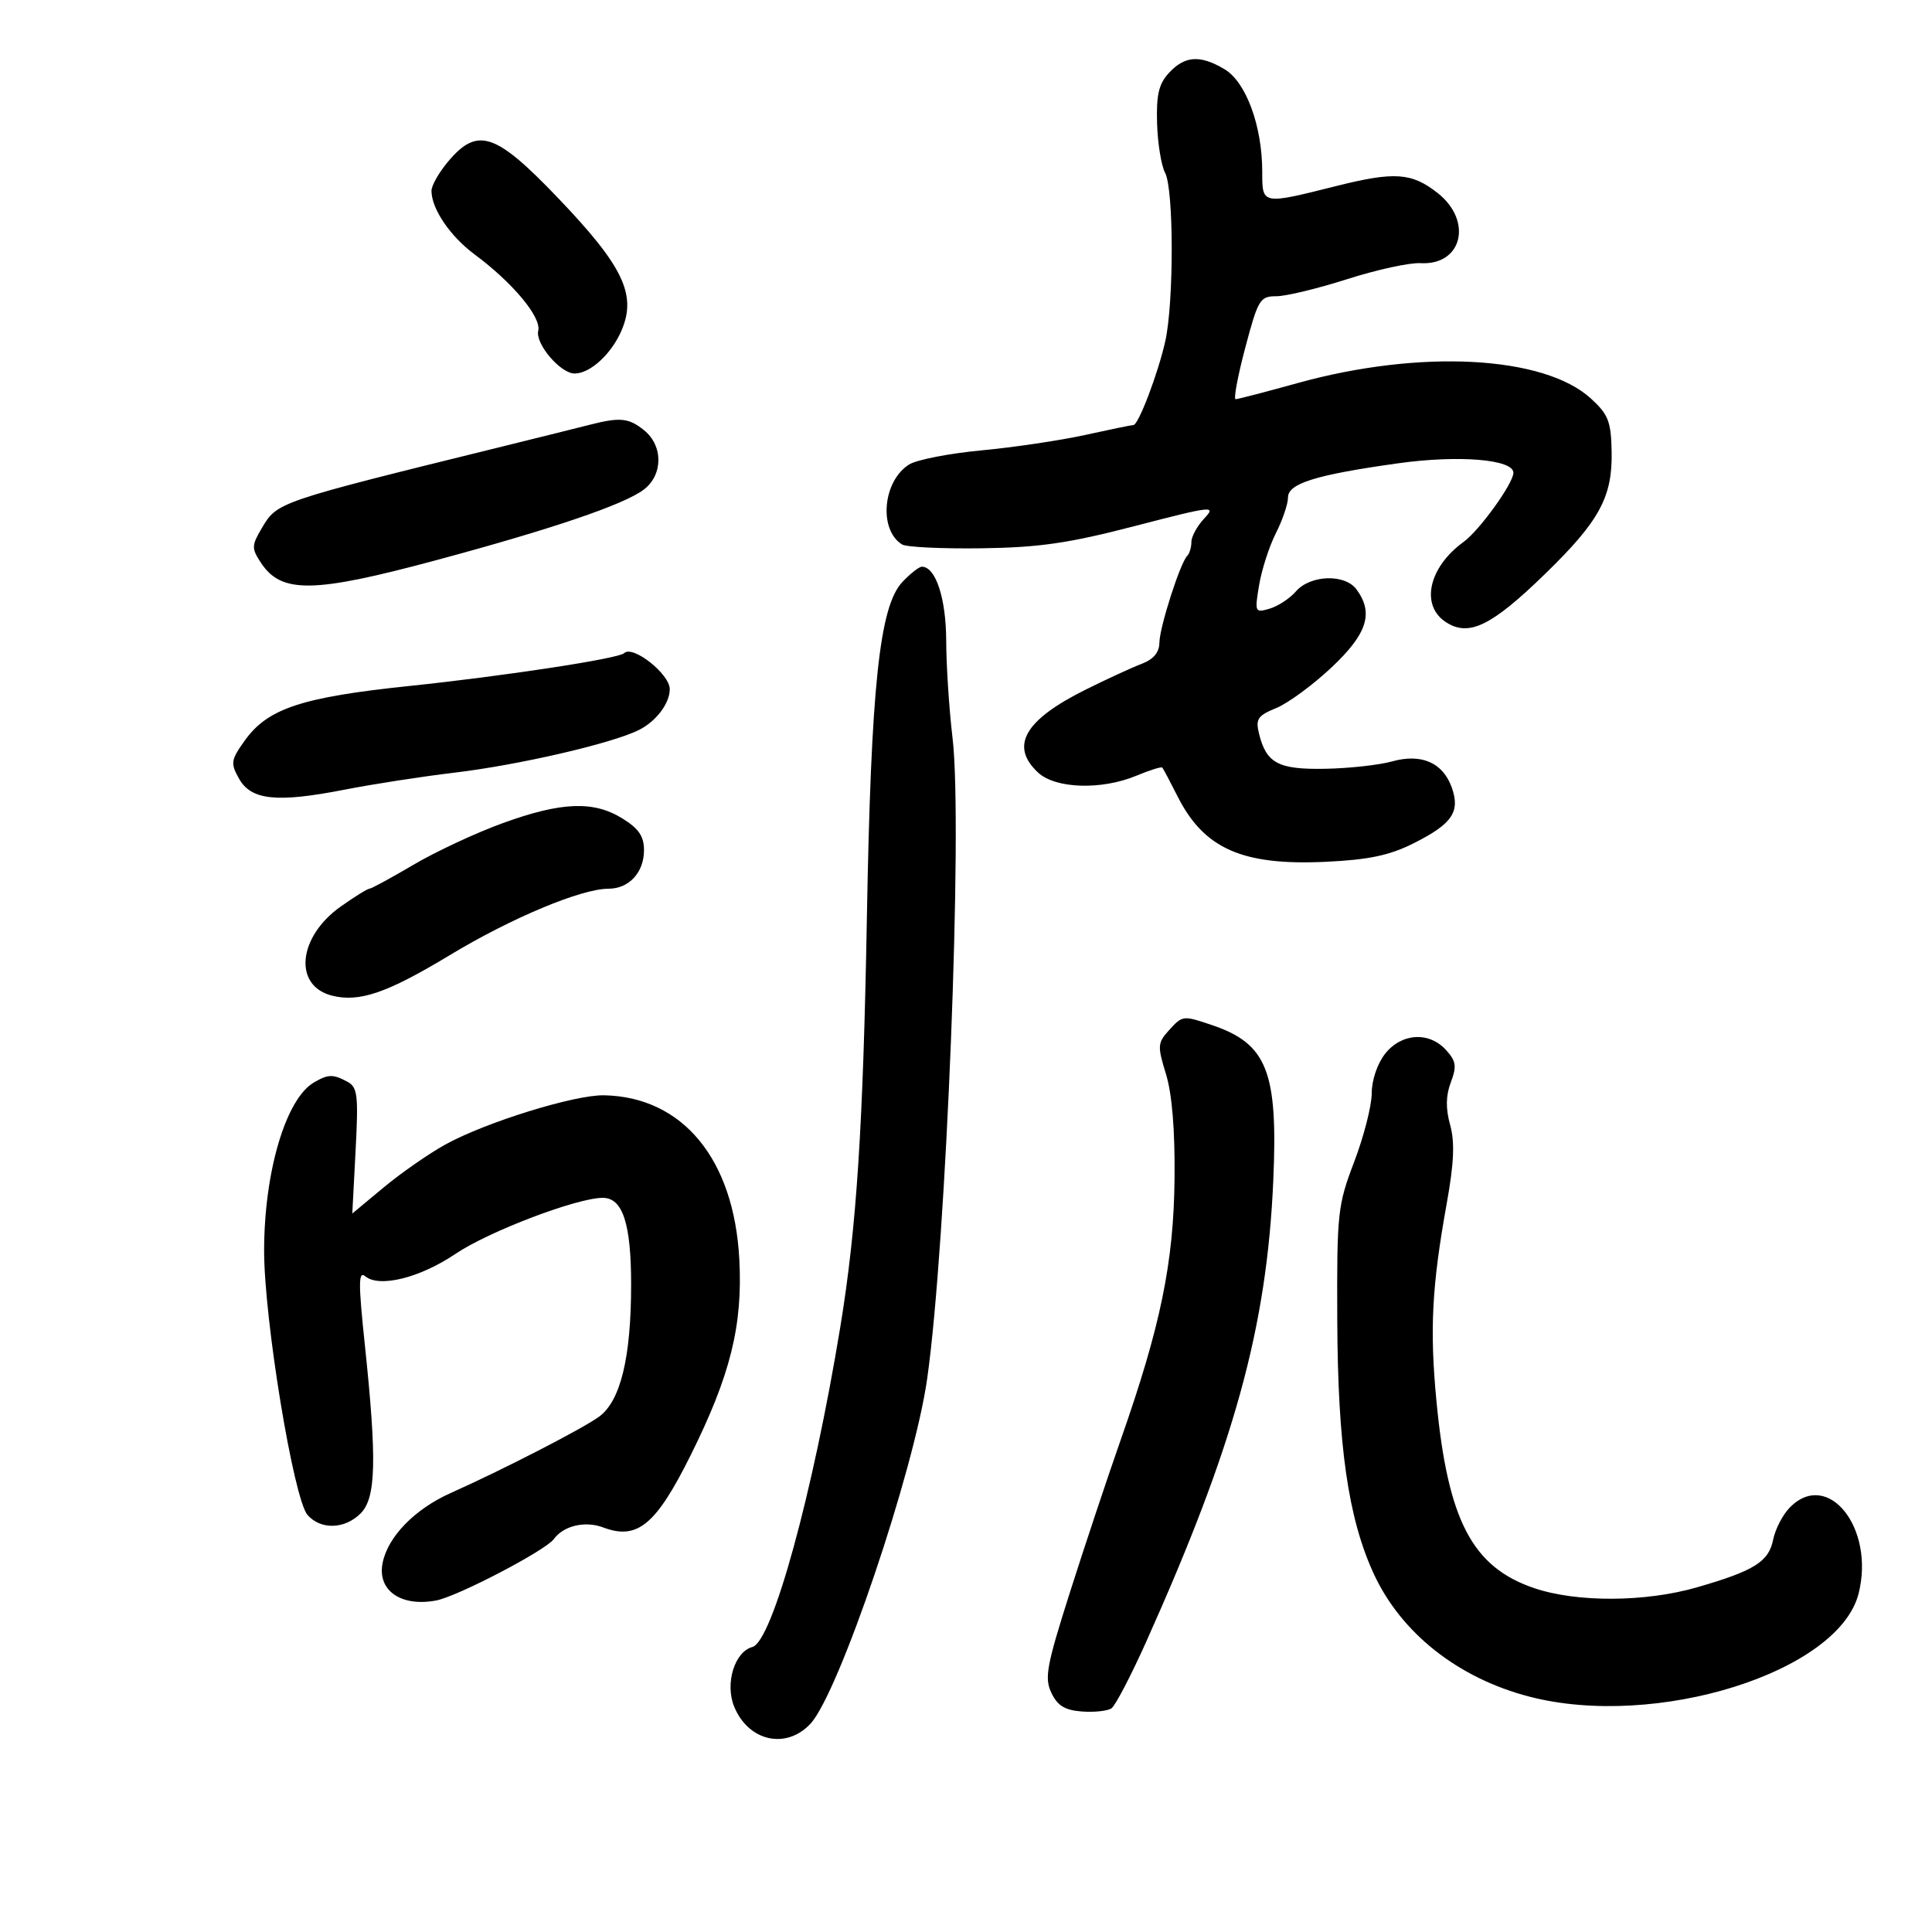 <svg xmlns="http://www.w3.org/2000/svg" width="300" height="300" viewBox="0 0 300 300" version="1.1">
	<path d="M 181.500 11.333 C 179.934 13.030, 179.537 14.730, 179.671 19.167 C 179.764 22.285, 180.327 25.742, 180.921 26.852 C 182.275 29.383, 182.289 46.993, 180.941 53 C 179.822 57.989, 176.779 65.990, 176 65.996 C 175.724 65.998, 172.349 66.693, 168.500 67.541 C 164.650 68.388, 157.408 69.465, 152.407 69.934 C 147.406 70.403, 142.351 71.388, 141.175 72.123 C 137.068 74.688, 136.398 82.274, 140.078 84.548 C 140.738 84.956, 146.279 85.222, 152.389 85.138 C 161.394 85.014, 165.918 84.357, 176.254 81.674 C 188.330 78.538, 188.902 78.476, 187.004 80.496 C 185.902 81.669, 185 83.312, 185 84.148 C 185 84.983, 184.709 85.958, 184.353 86.314 C 183.263 87.404, 180.067 97.360, 180.033 99.775 C 180.010 101.321, 179.119 102.383, 177.250 103.092 C 175.738 103.665, 171.800 105.480, 168.500 107.125 C 159.074 111.824, 156.779 115.853, 161.189 119.961 C 163.893 122.481, 171.066 122.706, 176.486 120.441 C 178.538 119.584, 180.337 119.022, 180.485 119.191 C 180.633 119.361, 181.697 121.370, 182.849 123.655 C 186.959 131.808, 192.933 134.439, 205.921 133.818 C 212.556 133.501, 215.757 132.825, 219.495 130.951 C 225.476 127.953, 226.767 126.082, 225.445 122.324 C 224.075 118.429, 220.729 116.957, 216.150 118.235 C 214.143 118.795, 209.479 119.309, 205.787 119.377 C 198.483 119.511, 196.627 118.523, 195.495 113.901 C 194.943 111.647, 195.300 111.121, 198.179 109.943 C 200.006 109.196, 203.863 106.363, 206.750 103.647 C 212.299 98.428, 213.336 95.209, 210.649 91.535 C 208.848 89.072, 203.462 89.251, 201.214 91.847 C 200.271 92.936, 198.440 94.136, 197.145 94.514 C 194.858 95.182, 194.811 95.076, 195.515 90.851 C 195.914 88.458, 197.086 84.830, 198.120 82.790 C 199.154 80.749, 200 78.255, 200 77.247 C 200 75.068, 204.326 73.727, 217.119 71.938 C 226.499 70.627, 235 71.327, 235 73.411 C 235 75.048, 229.737 82.356, 227.270 84.144 C 221.834 88.085, 220.523 93.986, 224.506 96.596 C 228.071 98.932, 231.589 97.222, 239.945 89.094 C 248.373 80.897, 250.393 77.176, 250.254 70.114 C 250.161 65.426, 249.742 64.358, 247.028 61.878 C 239.739 55.221, 220.529 54.209, 201.500 59.482 C 196.550 60.853, 192.216 61.981, 191.870 61.988 C 191.523 61.994, 192.194 58.400, 193.362 54 C 195.353 46.493, 195.651 46, 198.190 46 C 199.679 46, 204.632 44.805, 209.198 43.344 C 213.764 41.882, 218.885 40.766, 220.577 40.863 C 227.060 41.234, 228.744 34.304, 223.225 29.962 C 219.209 26.803, 216.536 26.620, 207.508 28.884 C 195.908 31.794, 196 31.811, 196 26.682 C 196 19.556, 193.481 12.715, 190.126 10.734 C 186.327 8.489, 183.974 8.653, 181.500 11.333 M 69.589 25.077 C 68.165 26.769, 67 28.816, 67 29.626 C 67 32.414, 69.890 36.678, 73.691 39.501 C 79.626 43.907, 84.083 49.254, 83.577 51.360 C 83.091 53.380, 87.026 58, 89.232 58 C 91.673 58, 95.016 54.898, 96.561 51.199 C 98.861 45.696, 96.718 41.272, 86.657 30.750 C 76.942 20.590, 74.146 19.661, 69.589 25.077 M 91.500 65.976 C 89.850 66.400, 83.775 67.911, 78 69.335 C 42.931 77.982, 43.058 77.939, 40.650 82.016 C 39.059 84.709, 39.047 85.142, 40.506 87.369 C 43.670 92.197, 48.609 92.131, 67.657 87.007 C 85.702 82.153, 96.871 78.360, 99.946 76.041 C 102.971 73.759, 103.005 69.232, 100.014 66.810 C 97.634 64.883, 96.271 64.750, 91.500 65.976 M 140.116 90.377 C 136.560 94.162, 135.250 106.560, 134.609 142.500 C 134.031 174.921, 133.013 190.608, 130.489 206 C 126.243 231.884, 119.920 254.913, 116.832 255.742 C 114.045 256.491, 112.537 261.468, 114.016 265.038 C 116.235 270.396, 122.056 271.698, 125.831 267.680 C 130.236 262.991, 141.922 228.477, 143.968 214.114 C 146.949 193.185, 149.527 128.142, 147.912 114.604 C 147.381 110.147, 146.937 103.351, 146.926 99.503 C 146.907 92.916, 145.294 88, 143.151 88 C 142.710 88, 141.344 89.070, 140.116 90.377 M 96.906 101.428 C 96.068 102.265, 78.270 104.982, 63.553 106.519 C 46.804 108.269, 41.549 110.017, 37.985 115.021 C 35.847 118.024, 35.775 118.509, 37.108 120.897 C 38.987 124.260, 42.976 124.679, 53.500 122.620 C 57.900 121.759, 65.550 120.574, 70.500 119.987 C 80.532 118.797, 95.057 115.439, 99.220 113.347 C 101.892 112.004, 104 109.214, 104 107.020 C 104 104.655, 98.228 100.105, 96.906 101.428 M 78 127.840 C 73.875 129.341, 67.663 132.240, 64.196 134.284 C 60.729 136.328, 57.651 138, 57.356 138 C 57.061 138, 55.069 139.238, 52.929 140.750 C 46.253 145.469, 45.503 153.084, 51.566 154.606 C 55.808 155.671, 60.122 154.187, 69.805 148.336 C 79.352 142.565, 90.249 138, 94.474 138 C 97.676 138, 100 135.481, 100 132.010 C 100 129.856, 99.180 128.656, 96.632 127.082 C 92.145 124.309, 87.149 124.512, 78 127.840 M 181.460 160.045 C 179.749 161.935, 179.718 162.445, 181.055 166.795 C 181.998 169.866, 182.459 175.494, 182.383 183 C 182.250 196.060, 180.224 205.906, 174.050 223.500 C 171.928 229.550, 168.350 240.293, 166.100 247.373 C 162.507 258.681, 162.161 260.566, 163.262 262.873 C 164.211 264.865, 165.359 265.563, 168.007 265.761 C 169.928 265.905, 171.992 265.680, 172.594 265.261 C 173.195 264.842, 175.606 260.225, 177.950 255 C 191.681 224.398, 196.709 206.160, 197.714 183.319 C 198.461 166.331, 196.759 162.049, 188.101 159.142 C 183.663 157.651, 183.620 157.657, 181.460 160.045 M 215.073 163.635 C 213.874 165.159, 213 167.743, 213 169.764 C 213 171.686, 211.780 176.462, 210.289 180.379 C 207.701 187.176, 207.581 188.296, 207.650 205 C 207.732 224.480, 209.336 235.685, 213.275 244.289 C 217.512 253.545, 226.367 260.559, 237.460 263.448 C 257.119 268.567, 285.537 259.663, 288.609 247.422 C 291.151 237.295, 283.869 228.131, 277.969 234.031 C 276.852 235.148, 275.666 237.418, 275.335 239.075 C 274.649 242.505, 272.400 243.912, 263.500 246.482 C 255.501 248.791, 244.867 248.847, 238.259 246.615 C 228.606 243.355, 224.813 236.093, 223.043 217.481 C 221.991 206.420, 222.342 199.693, 224.640 186.914 C 225.780 180.577, 225.920 177.370, 225.175 174.673 C 224.470 172.118, 224.502 170.129, 225.284 168.060 C 226.223 165.571, 226.105 164.774, 224.545 163.050 C 221.914 160.142, 217.611 160.408, 215.073 163.635 M 48.750 168.080 C 44.384 170.623, 41.029 181.933, 41.012 194.161 C 40.997 204.821, 45.593 232.802, 47.761 235.250 C 49.823 237.579, 53.533 237.467, 56 235 C 58.393 232.607, 58.539 226.719, 56.650 208.800 C 55.638 199.201, 55.650 197.295, 56.718 198.181 C 58.900 199.992, 65.216 198.426, 70.707 194.713 C 75.872 191.221, 89.586 186, 93.593 186 C 96.695 186, 98 189.988, 98 199.471 C 98 210.856, 96.343 217.620, 92.963 220.026 C 90.239 221.966, 78.065 228.223, 70 231.828 C 64.397 234.332, 60.228 238.611, 59.411 242.693 C 58.558 246.959, 62.251 249.551, 67.721 248.524 C 71.028 247.904, 84.699 240.770, 86 238.985 C 87.518 236.904, 90.856 236.120, 93.674 237.183 C 98.964 239.180, 101.856 236.793, 107.228 226 C 113.423 213.555, 115.348 205.810, 114.800 195.531 C 113.971 179.976, 106.012 170.327, 93.802 170.076 C 89.221 169.982, 75.389 174.272, 69.152 177.722 C 66.594 179.137, 62.296 182.126, 59.602 184.364 L 54.705 188.433 55.215 178.678 C 55.669 170.004, 55.526 168.817, 53.928 167.962 C 51.707 166.773, 50.965 166.790, 48.750 168.080" stroke="none" fill="black" fill-rule="evenodd"/>
</svg>
